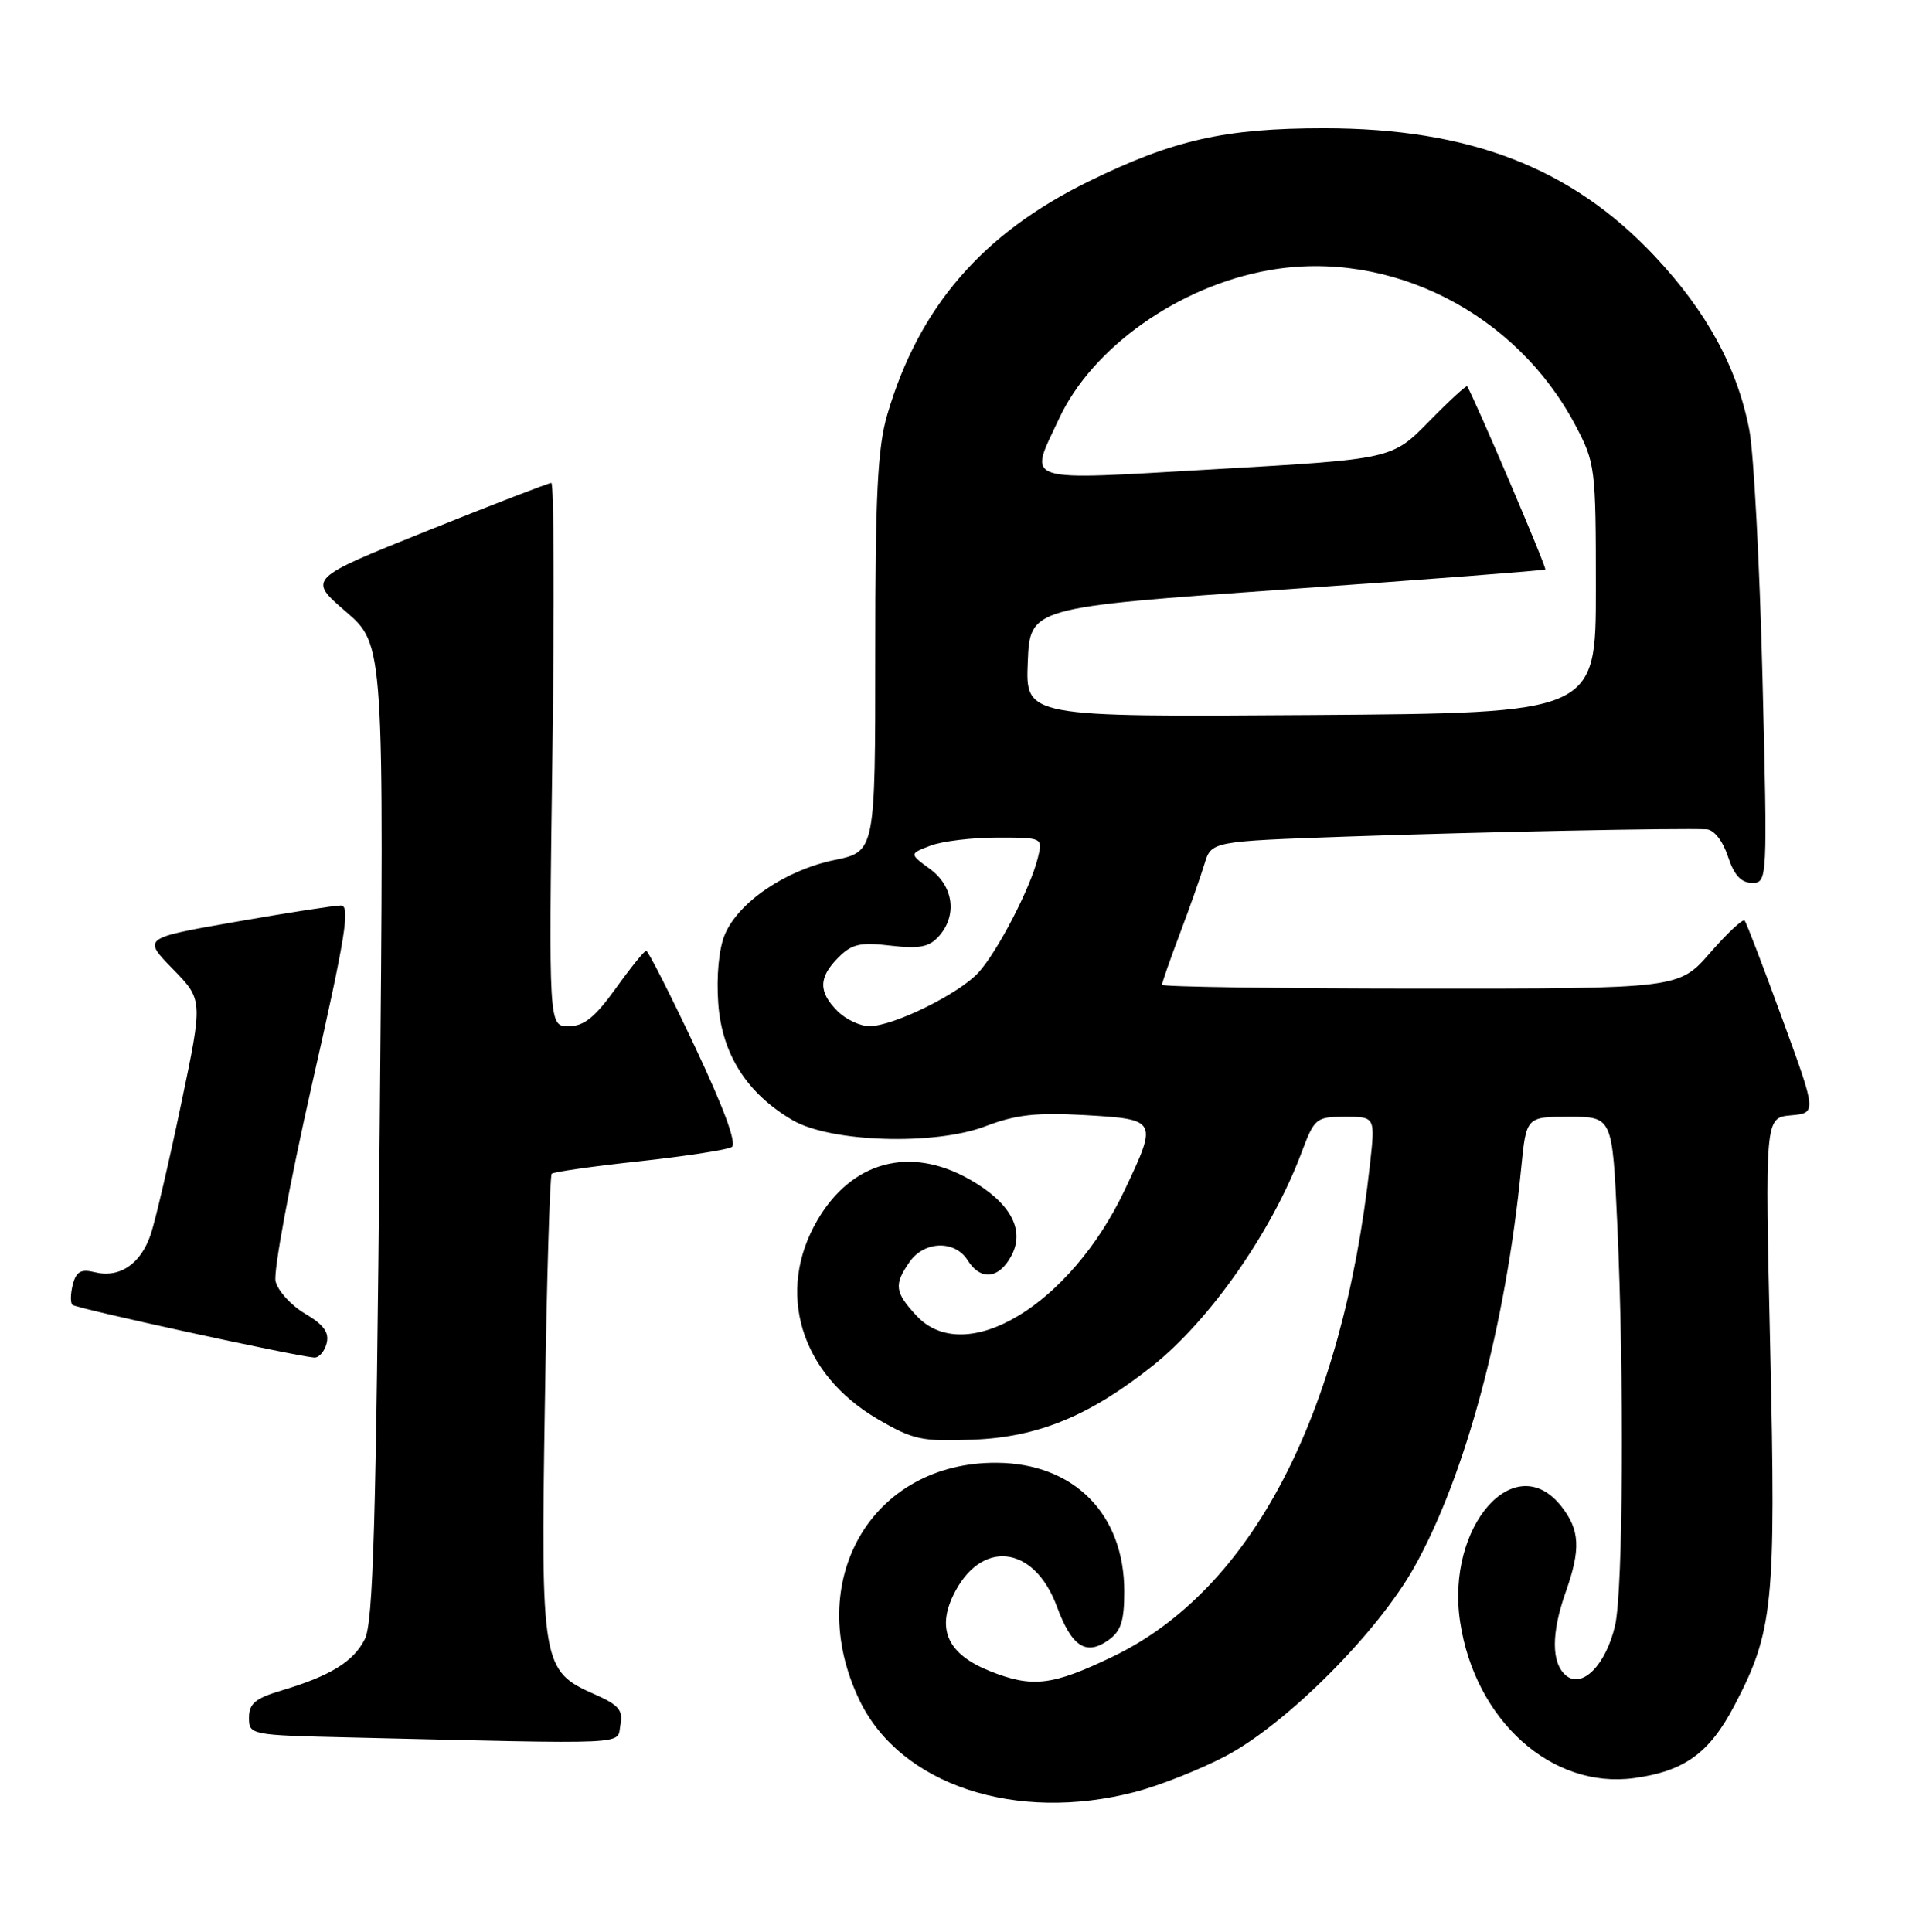 <?xml version="1.0" encoding="UTF-8" standalone="no"?>
<!DOCTYPE svg PUBLIC "-//W3C//DTD SVG 1.1//EN" "http://www.w3.org/Graphics/SVG/1.1/DTD/svg11.dtd" >
<svg xmlns="http://www.w3.org/2000/svg" xmlns:xlink="http://www.w3.org/1999/xlink" version="1.1" viewBox="0 0 253 256">
 <g >
 <path fill="currentColor"
d=" M 150.46 237.47 C 153.69 236.63 159.07 234.49 162.42 232.73 C 170.50 228.47 182.58 216.37 187.44 207.67 C 194.24 195.52 199.56 175.64 201.61 154.75 C 202.28 148.00 202.28 148.00 207.98 148.00 C 213.69 148.00 213.69 148.00 214.34 162.25 C 215.27 182.52 215.11 210.81 214.05 215.40 C 212.84 220.62 209.70 223.83 207.55 222.05 C 205.59 220.42 205.57 216.46 207.50 211.00 C 209.52 205.28 209.39 202.77 206.93 199.63 C 200.78 191.82 191.61 202.27 193.51 214.92 C 195.47 227.99 205.65 237.14 216.58 235.64 C 223.23 234.73 226.55 232.33 229.84 226.06 C 235.02 216.19 235.37 212.66 234.61 178.85 C 233.91 148.13 233.91 148.13 237.34 147.81 C 240.77 147.50 240.77 147.50 236.20 135.00 C 233.69 128.12 231.45 122.28 231.22 122.00 C 230.99 121.72 228.94 123.64 226.65 126.26 C 222.50 131.02 222.50 131.02 188.25 131.01 C 169.41 131.00 154.00 130.78 154.00 130.51 C 154.00 130.24 155.06 127.20 156.36 123.76 C 157.66 120.32 159.13 116.15 159.63 114.50 C 160.54 111.50 160.54 111.50 178.52 110.87 C 196.08 110.26 222.83 109.72 226.17 109.91 C 227.16 109.96 228.32 111.44 229.00 113.50 C 229.82 115.99 230.75 117.00 232.20 117.00 C 234.24 117.00 234.25 116.77 233.58 89.75 C 233.21 74.76 232.42 60.02 231.84 57.00 C 230.25 48.73 226.20 41.29 219.27 33.92 C 208.27 22.22 194.75 17.00 175.48 17.00 C 162.32 17.00 155.55 18.53 144.31 24.03 C 130.21 30.93 121.78 40.68 117.60 54.93 C 116.31 59.30 116.00 65.52 116.00 86.61 C 116.00 112.86 116.00 112.86 110.57 113.98 C 104.08 115.33 97.82 119.60 96.05 123.88 C 95.27 125.75 94.93 129.38 95.19 132.98 C 95.68 139.71 98.98 144.90 105.04 148.45 C 110.07 151.39 123.86 151.83 130.59 149.26 C 134.65 147.71 137.35 147.41 143.84 147.78 C 153.40 148.34 153.45 148.43 149.06 157.70 C 141.85 172.94 127.93 181.34 121.45 174.35 C 118.58 171.26 118.45 170.23 120.56 167.22 C 122.50 164.44 126.56 164.33 128.23 167.00 C 129.95 169.75 132.39 169.51 134.04 166.42 C 135.89 162.97 133.91 159.36 128.47 156.28 C 120.61 151.83 112.91 153.89 108.35 161.67 C 102.77 171.18 106.06 182.07 116.30 188.05 C 121.03 190.82 122.17 191.06 129.00 190.79 C 137.58 190.45 144.44 187.63 152.76 181.00 C 160.37 174.94 168.58 163.19 172.49 152.75 C 174.21 148.17 174.42 148.00 178.27 148.00 C 182.26 148.00 182.26 148.00 181.57 154.25 C 177.91 187.62 165.86 210.70 147.50 219.53 C 139.46 223.40 136.81 223.71 131.16 221.45 C 125.71 219.27 124.14 216.03 126.31 211.47 C 129.91 203.93 137.03 204.67 140.07 212.90 C 142.03 218.20 143.91 219.45 146.84 217.40 C 148.56 216.19 149.00 214.88 149.00 210.90 C 149.00 200.65 142.35 193.93 132.12 193.85 C 115.47 193.72 106.31 209.61 113.94 225.38 C 119.35 236.55 134.61 241.60 150.46 237.47 Z  M 82.22 228.62 C 82.60 226.64 82.03 225.96 78.82 224.54 C 71.81 221.45 71.67 220.62 72.21 186.29 C 72.46 169.62 72.88 155.79 73.12 155.55 C 73.36 155.31 78.58 154.56 84.72 153.90 C 90.87 153.23 96.38 152.38 96.98 152.01 C 97.68 151.58 95.96 146.90 92.08 138.67 C 88.79 131.70 85.90 126.00 85.64 126.00 C 85.39 126.00 83.57 128.25 81.60 131.00 C 78.84 134.83 77.39 136.00 75.36 136.00 C 72.72 136.00 72.72 136.00 73.21 100.00 C 73.48 80.20 73.42 64.00 73.07 64.00 C 72.72 64.00 65.31 66.86 56.61 70.35 C 40.78 76.70 40.78 76.70 45.84 81.06 C 50.91 85.43 50.91 85.43 50.32 149.96 C 49.84 201.92 49.46 215.03 48.35 217.23 C 46.84 220.22 43.78 222.10 37.25 224.05 C 33.84 225.07 33.00 225.77 33.00 227.63 C 33.00 229.91 33.16 229.95 46.25 230.25 C 84.41 231.15 81.72 231.27 82.22 228.62 Z  M 43.28 178.04 C 43.66 176.59 42.91 175.56 40.43 174.09 C 38.58 173.00 36.82 171.07 36.52 169.80 C 36.21 168.54 38.39 156.81 41.34 143.75 C 45.83 123.94 46.46 120.00 45.17 120.00 C 44.32 120.00 38.06 120.97 31.26 122.16 C 18.90 124.32 18.90 124.32 22.90 128.41 C 26.90 132.50 26.90 132.50 24.02 146.25 C 22.44 153.82 20.63 161.58 20.00 163.51 C 18.68 167.51 15.85 169.43 12.52 168.59 C 10.74 168.15 10.10 168.51 9.65 170.22 C 9.34 171.42 9.31 172.64 9.59 172.92 C 10.05 173.39 39.00 179.70 41.63 179.91 C 42.26 179.96 43.00 179.12 43.28 178.04 Z  M 111.00 134.00 C 108.44 131.44 108.47 129.53 111.12 126.88 C 112.90 125.10 114.03 124.84 118.02 125.32 C 121.81 125.76 123.13 125.52 124.40 124.11 C 126.90 121.35 126.40 117.46 123.25 115.16 C 120.50 113.15 120.50 113.15 123.32 112.07 C 124.86 111.48 128.85 111.00 132.17 111.00 C 138.22 111.00 138.22 111.00 137.53 113.75 C 136.53 117.77 132.19 126.13 129.68 128.88 C 127.09 131.71 118.43 135.98 115.25 135.99 C 114.01 136.00 112.10 135.10 111.00 134.00 Z  M 136.21 87.76 C 136.50 80.50 136.50 80.50 170.50 78.10 C 189.20 76.79 204.64 75.60 204.80 75.47 C 205.03 75.28 195.28 52.45 194.44 51.20 C 194.33 51.04 192.04 53.14 189.37 55.87 C 184.50 60.84 184.50 60.84 161.25 62.17 C 134.90 63.68 136.33 64.14 140.36 55.48 C 144.75 46.04 156.24 37.91 168.18 35.81 C 184.22 32.99 200.92 41.44 208.80 56.38 C 211.42 61.34 211.50 62.00 211.50 78.00 C 211.50 94.50 211.50 94.50 173.71 94.76 C 135.91 95.02 135.91 95.02 136.21 87.76 Z "/>
</g>
</svg>
